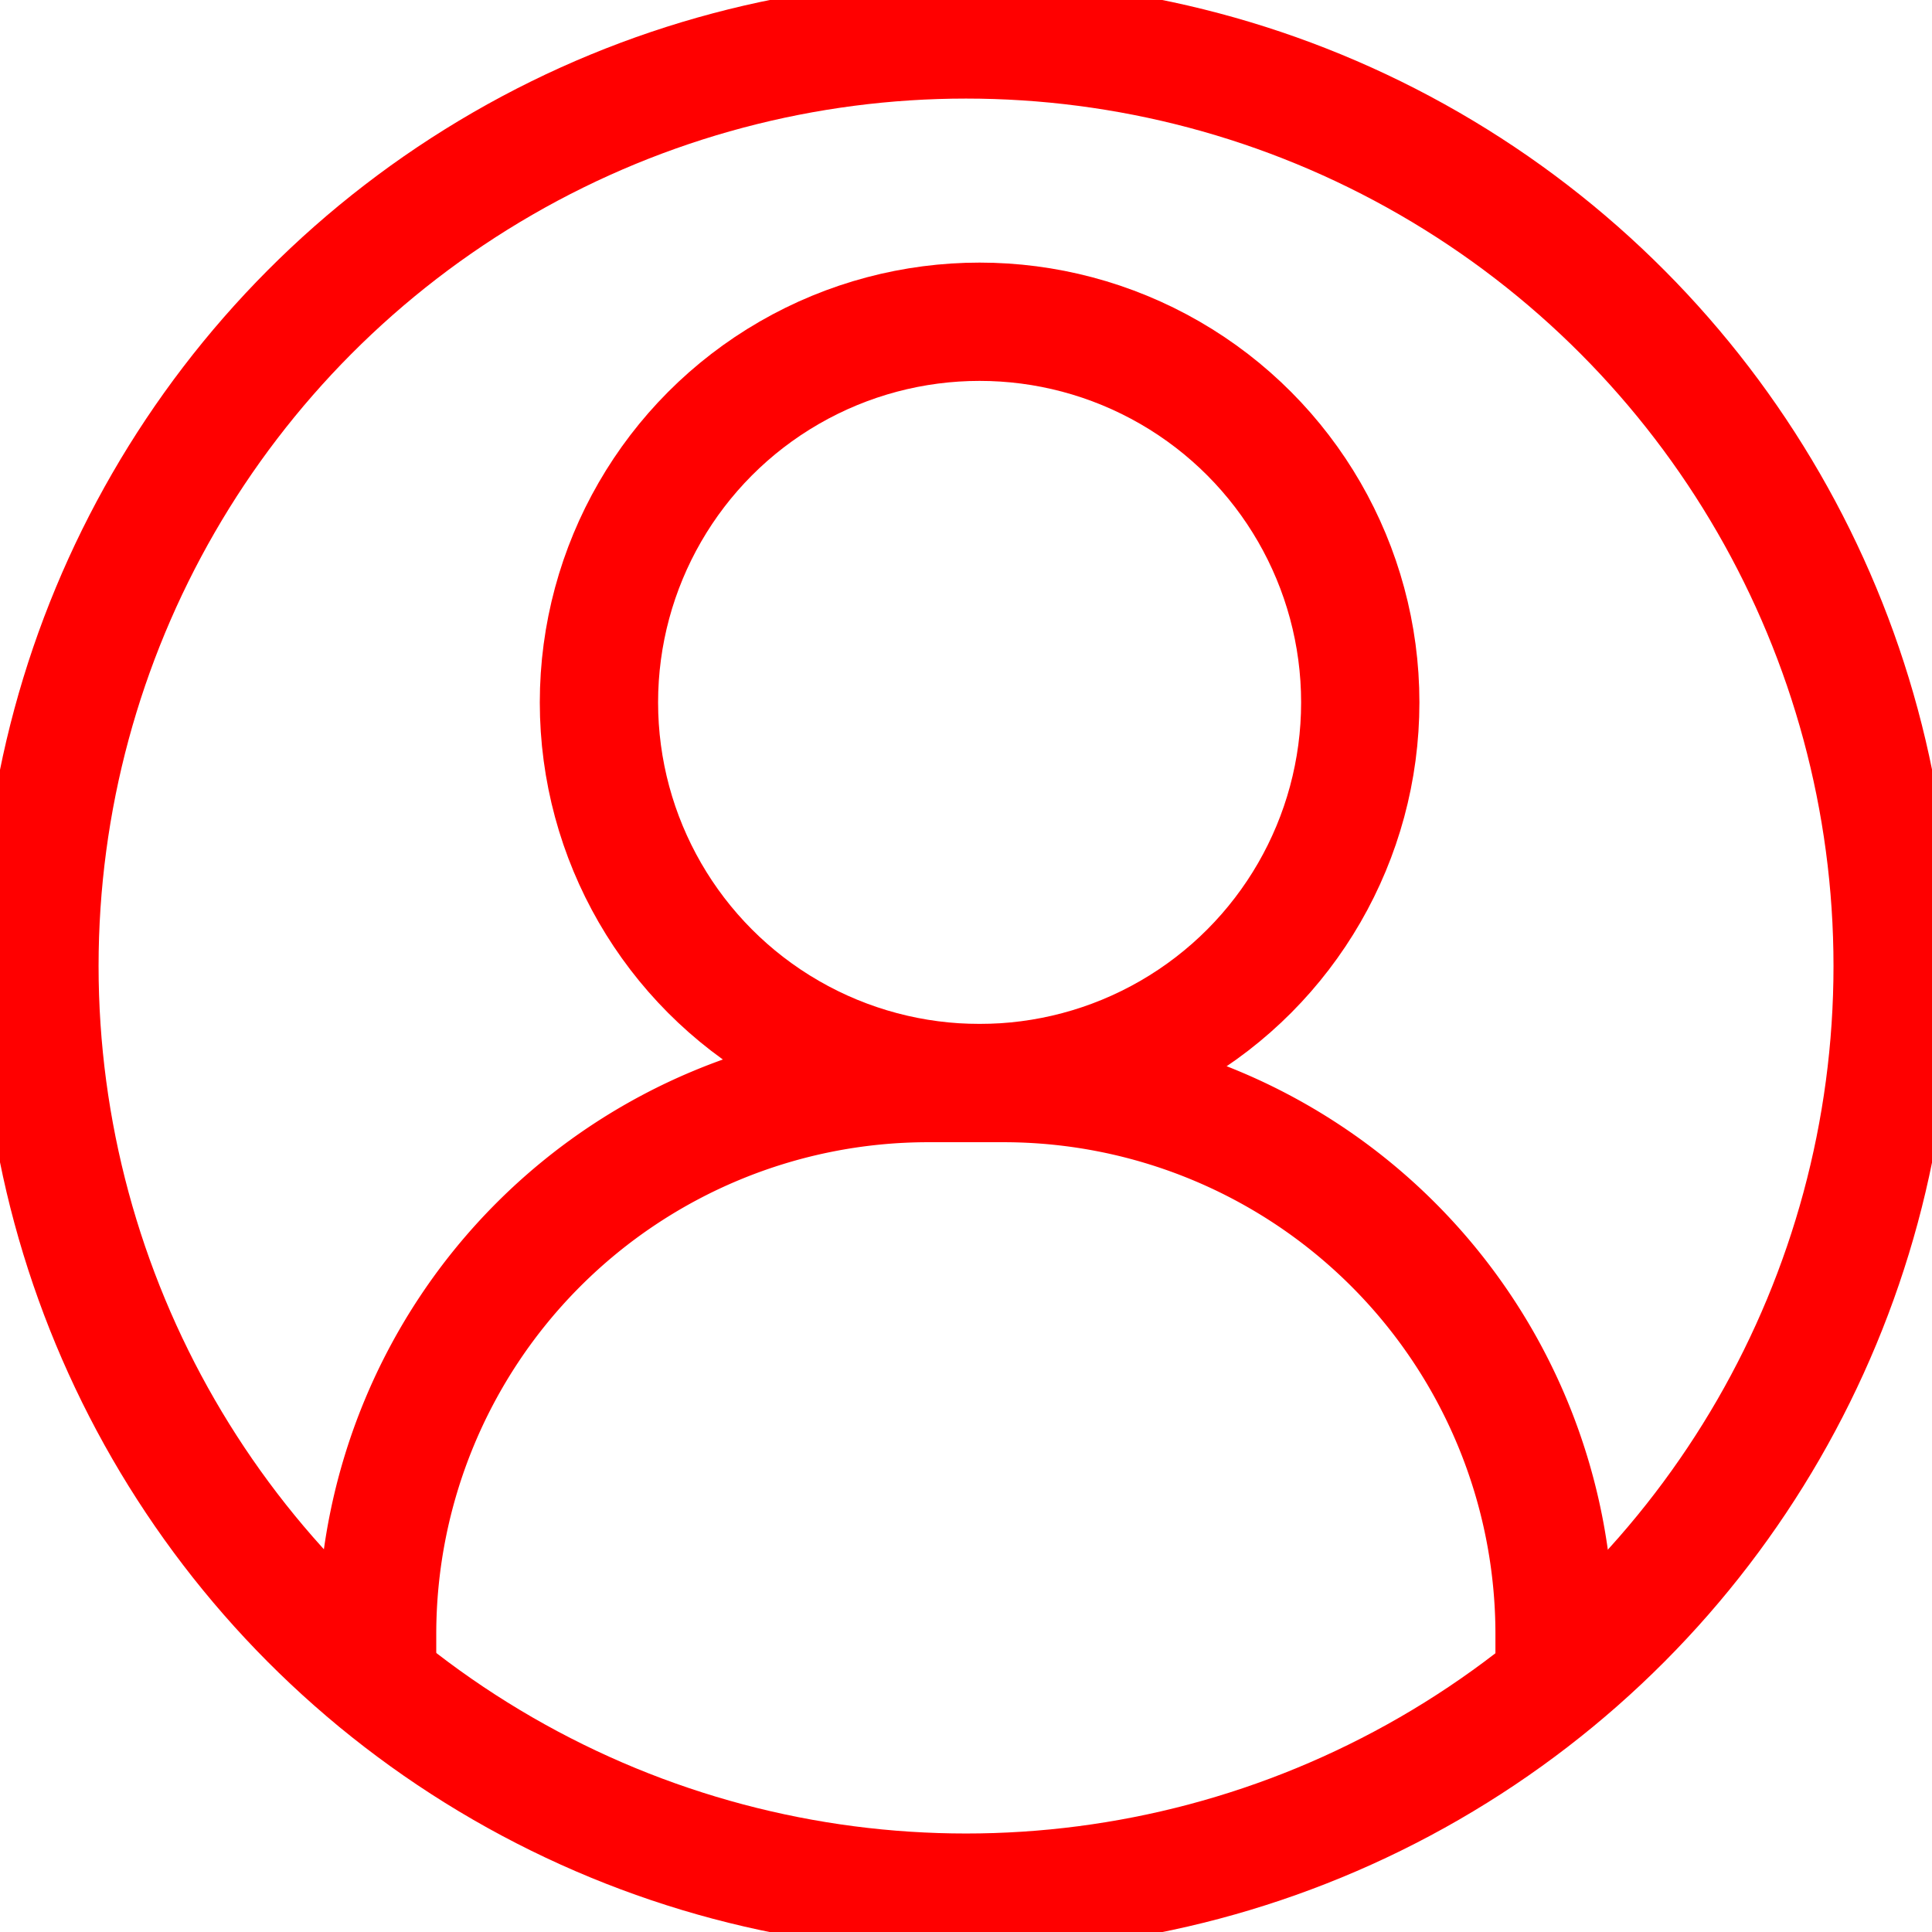 <svg xmlns="http://www.w3.org/2000/svg" width="24.499" height="24.499" viewBox="0 0 24.499 24.499">
  <g id="Group_3923" data-name="Group 3923" transform="translate(-4.507 -4.172)">
    <circle id="Ellipse_1376" data-name="Ellipse 1376" cx="11.75" cy="11.75" r="11.75" transform="translate(5.007 4.672)" fill="none" stroke="red" stroke-linecap="round" stroke-linejoin="round" stroke-width="1.5"/>
    <g id="Group_3922" data-name="Group 3922" transform="translate(9.291 8.252)">
      <circle id="Ellipse_1377" data-name="Ellipse 1377" cx="4.827" cy="4.827" r="4.827" transform="translate(2.811)" fill="none" stroke="red" stroke-linecap="round" stroke-linejoin="round" stroke-width="1.5"/>
      <path id="Path_4027" data-name="Path 4027" d="M39.7,119.429v-.593a6.989,6.989,0,0,1,6.989-6.989h.953a6.989,6.989,0,0,1,6.989,6.989v.593" transform="translate(-39.702 -102.193)" fill="none" stroke="red" stroke-linecap="round" stroke-linejoin="round" stroke-width="1.5"/>
    </g>
  </g>
</svg>
